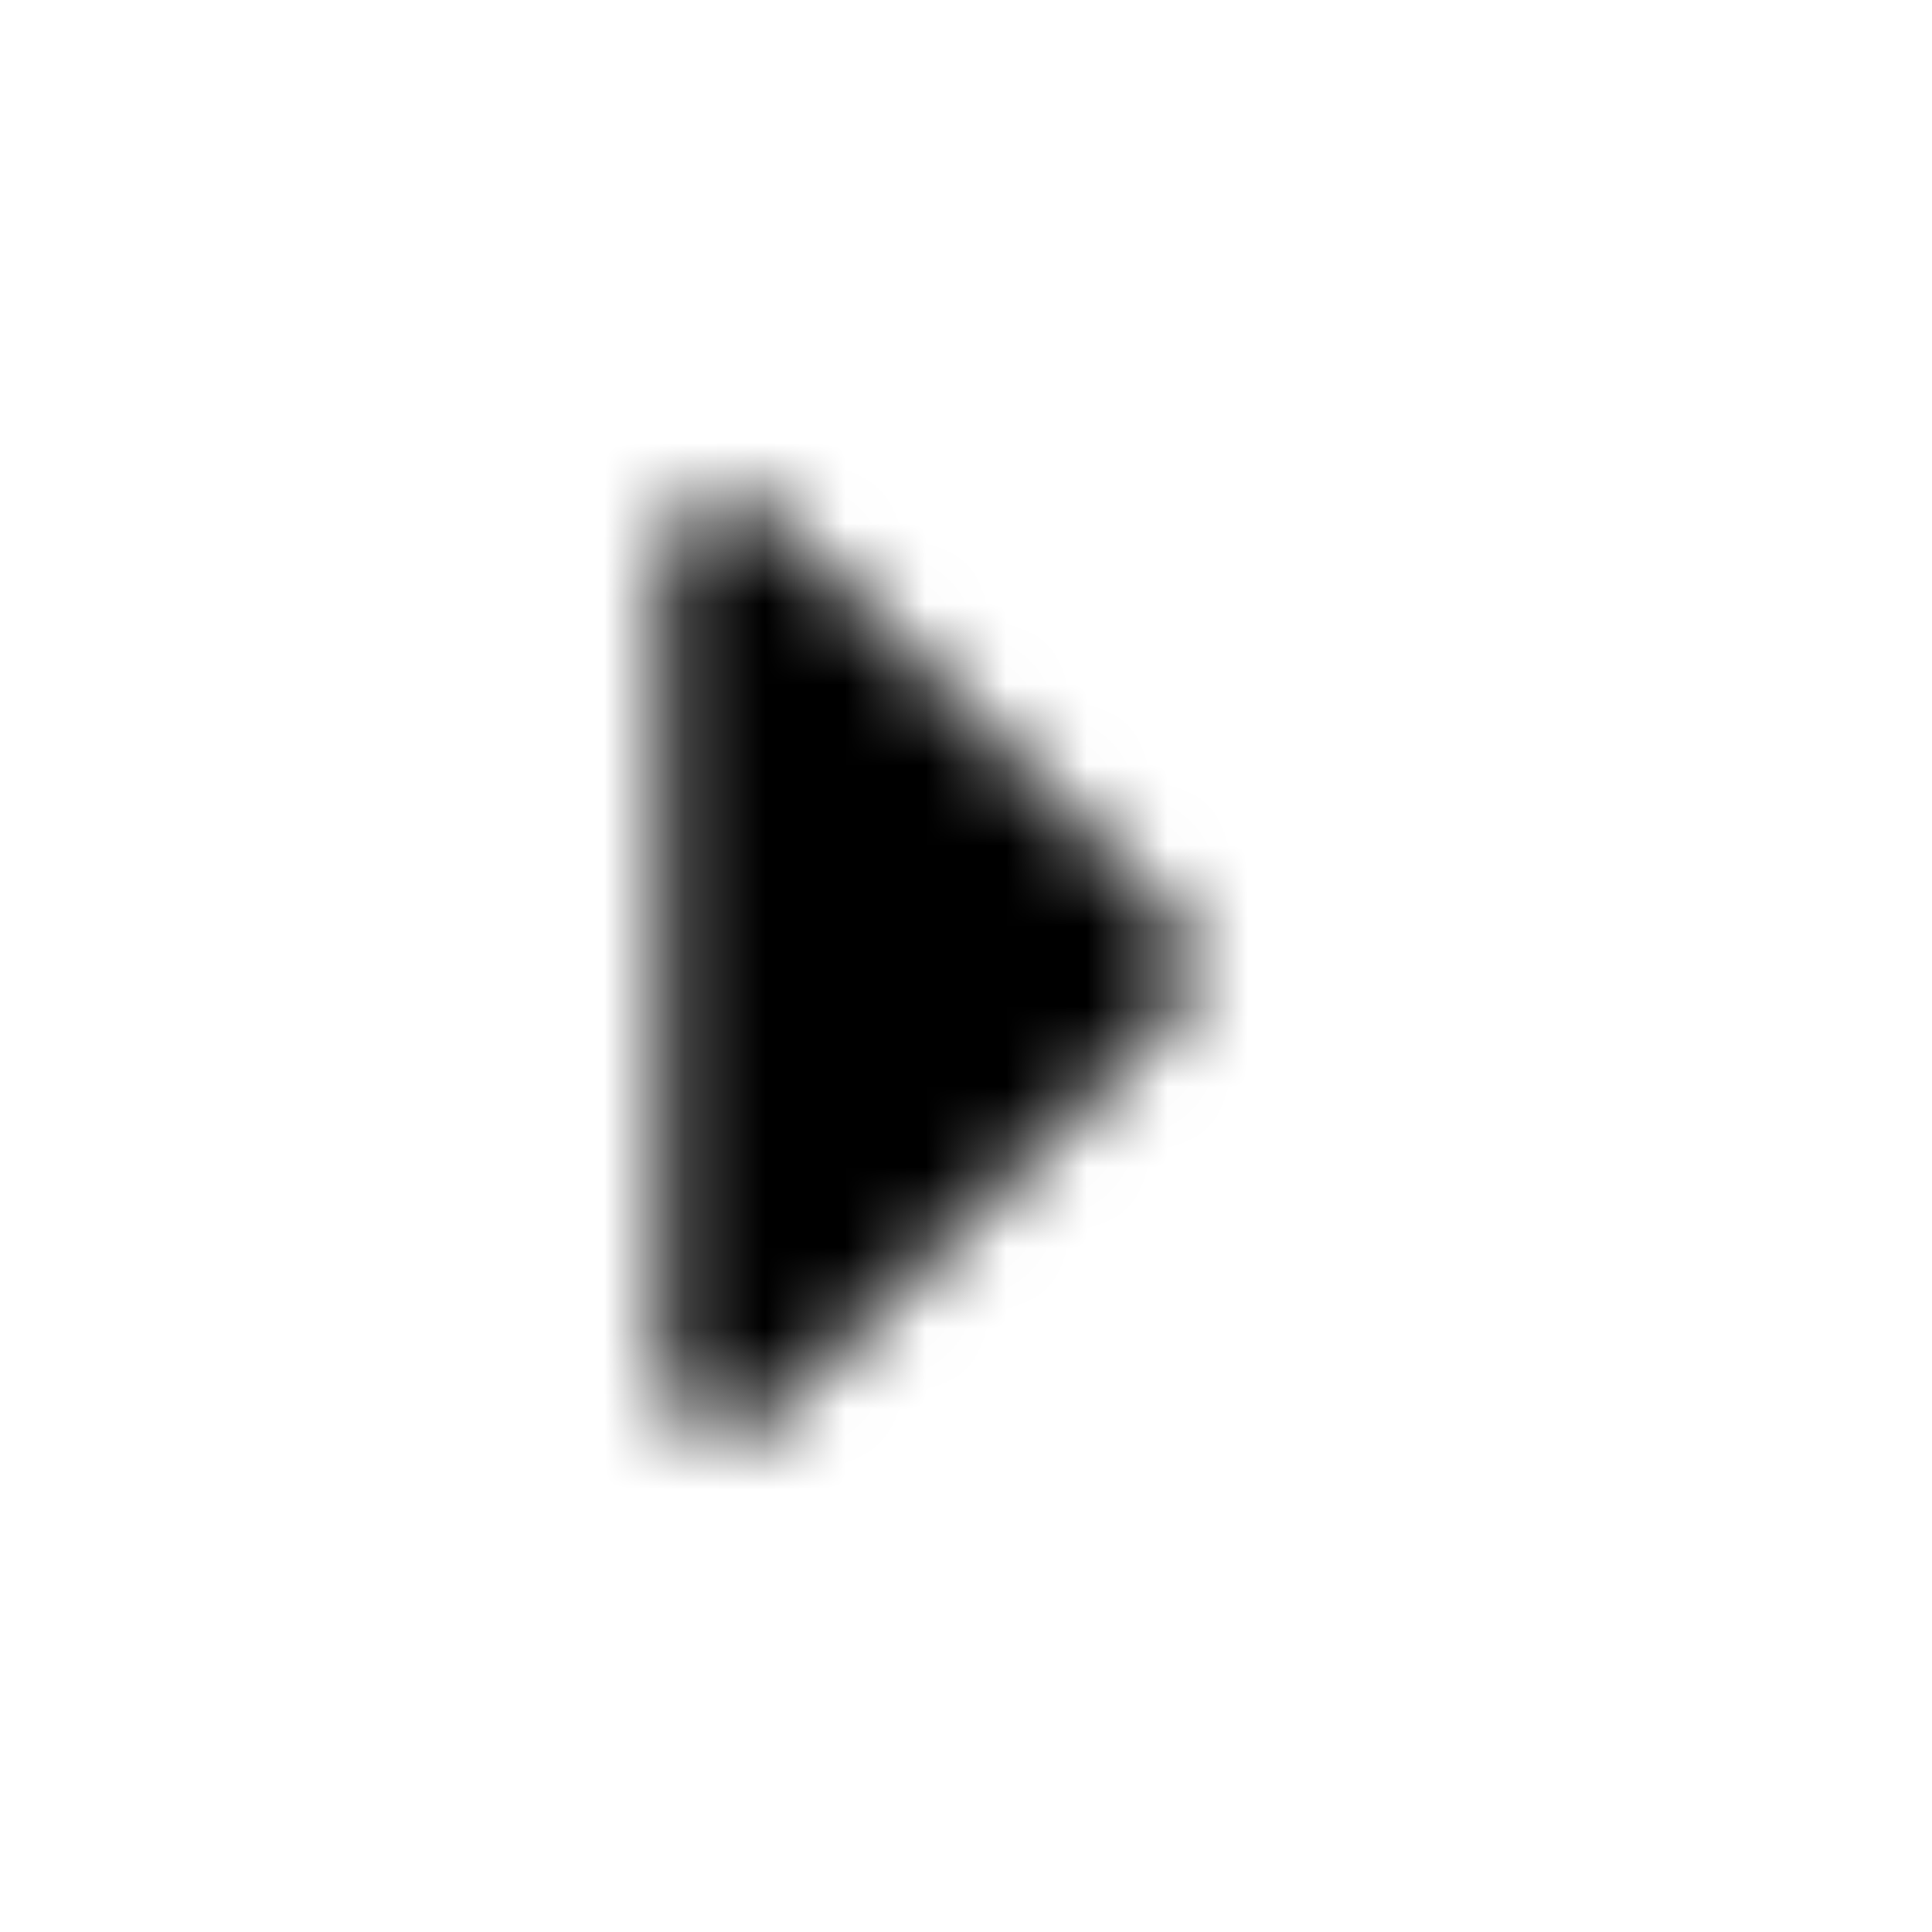 <?xml version="1.0" encoding="UTF-8"?>
<svg width="24px" height="24px" viewBox="0 0 24 24" version="1.1" xmlns="http://www.w3.org/2000/svg" xmlns:xlink="http://www.w3.org/1999/xlink">
    <!-- Generator: Sketch 52.5 (67469) - http://www.bohemiancoding.com/sketch -->
    <title>caret-right</title>
    <desc>Created with Sketch.</desc>
    <defs>
        <path d="M8.25,17.026 L8.25,6.974 C8.25,6.278 9.092,5.93 9.584,6.422 L14.61,11.448 C14.915,11.753 14.915,12.247 14.61,12.552 L9.584,17.578 C9.092,18.07 8.25,17.722 8.25,17.026 Z" id="path-1"></path>
    </defs>
    <g id="caret-right" stroke="none" stroke-width="1" fill="none" fill-rule="evenodd">
        <mask id="mask-2" fill="white">
            <use xlink:href="#path-1"></use>
        </mask>
        <g></g>
        <g id="🎨-color" mask="url(#mask-2)" fill="#000000">
            <rect id="🎨-Color" x="0" y="0" width="24" height="24"></rect>
        </g>
    </g>
</svg>